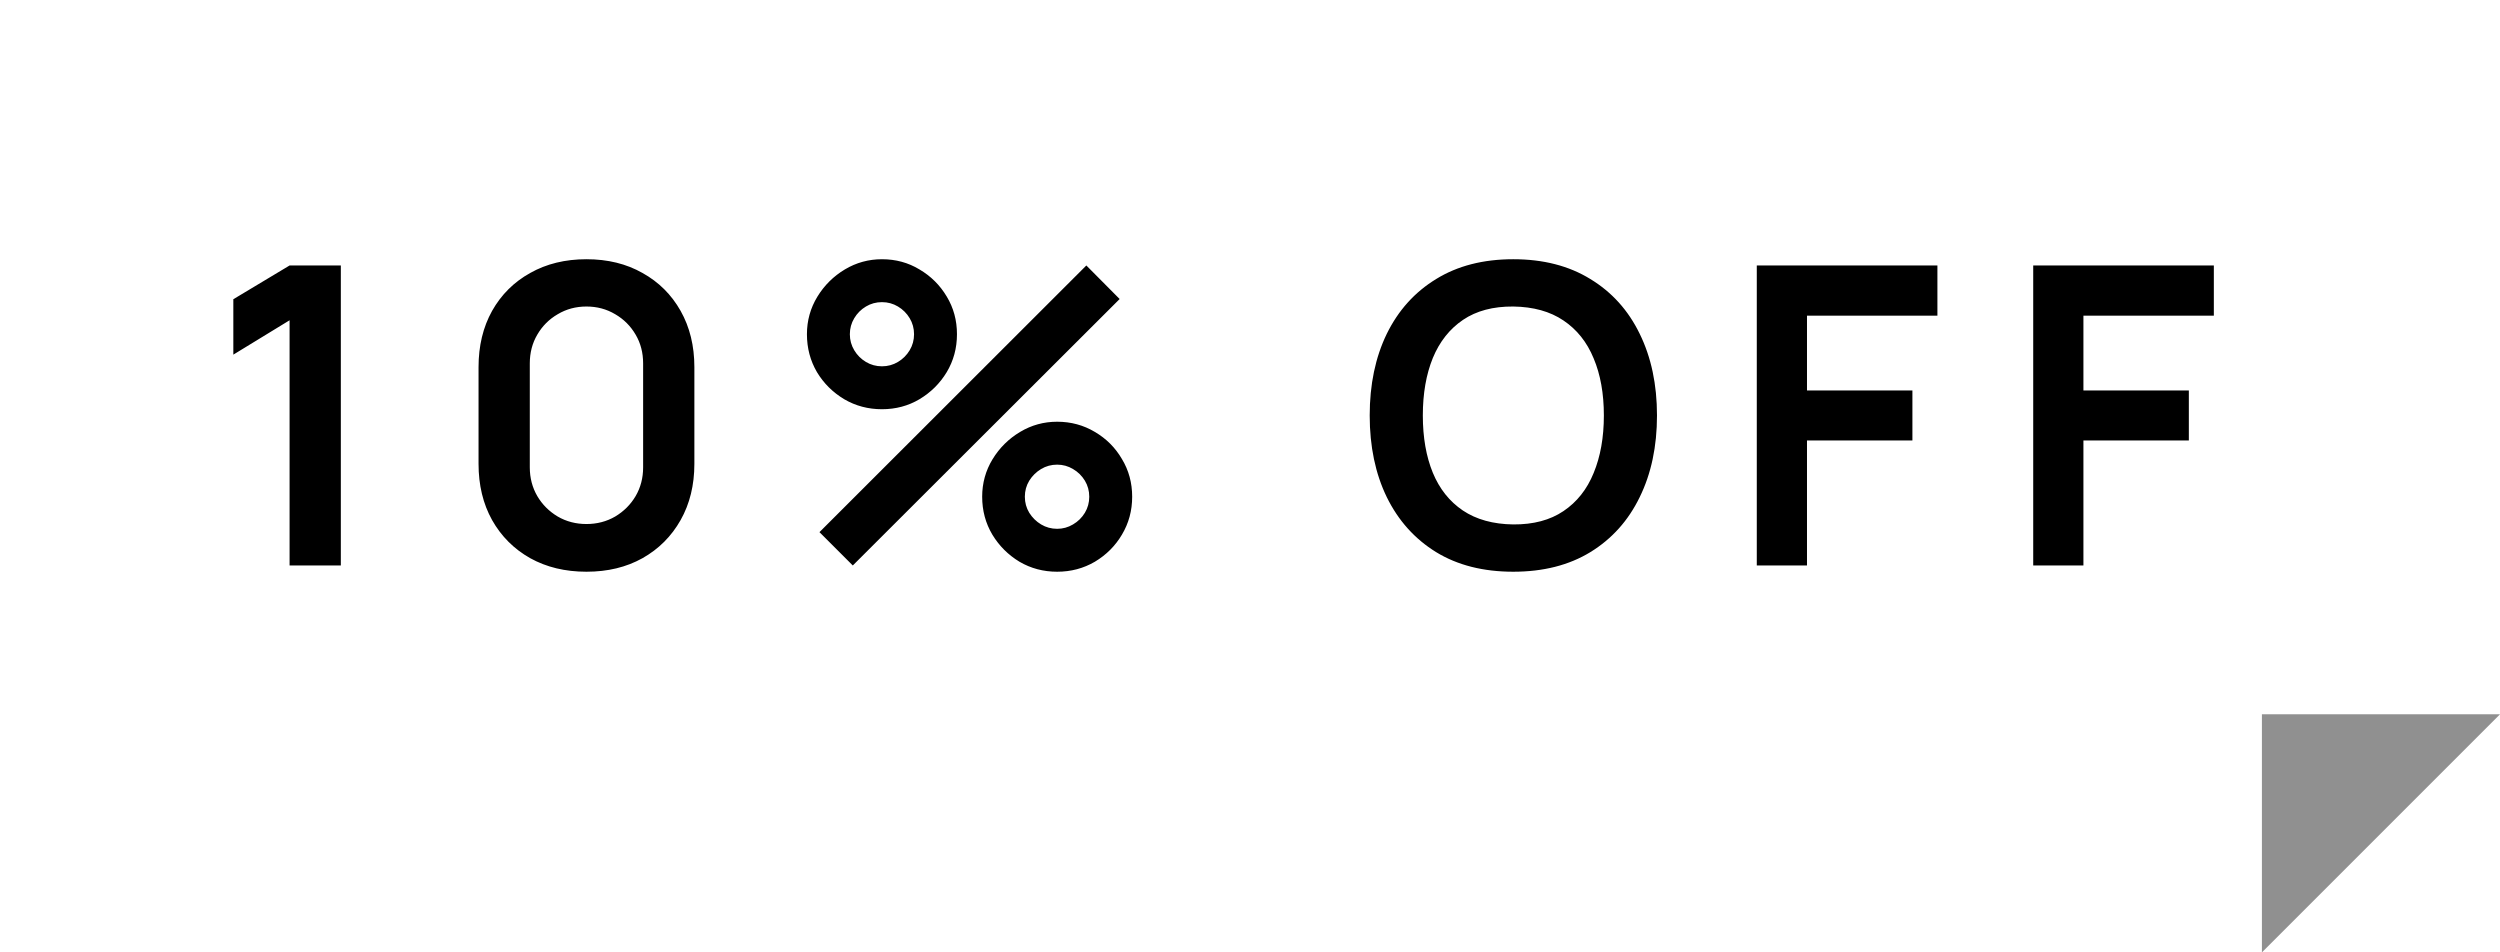 <svg width="84" height="32" viewBox="0 0 84 32" fill="none" xmlns="http://www.w3.org/2000/svg">
<g filter="url(#filter0_d_8_550)">
<rect width="82" height="24" transform="translate(2)" fill="white"/>
<path d="M11.73 17V8.761L9.84 9.916V8.054L11.73 6.92H13.452V17H11.73ZM21.705 17.21C20.991 17.21 20.361 17.058 19.815 16.755C19.269 16.447 18.842 16.02 18.534 15.474C18.23 14.928 18.079 14.298 18.079 13.584V10.336C18.079 9.622 18.23 8.992 18.534 8.446C18.842 7.9 19.269 7.475 19.815 7.172C20.361 6.864 20.991 6.71 21.705 6.71C22.419 6.71 23.046 6.864 23.588 7.172C24.134 7.475 24.561 7.9 24.869 8.446C25.177 8.992 25.331 9.622 25.331 10.336V13.584C25.331 14.298 25.177 14.928 24.869 15.474C24.561 16.02 24.134 16.447 23.588 16.755C23.046 17.058 22.419 17.21 21.705 17.21ZM21.705 15.607C22.059 15.607 22.381 15.523 22.671 15.355C22.96 15.182 23.189 14.954 23.357 14.669C23.525 14.38 23.609 14.058 23.609 13.703V10.21C23.609 9.851 23.525 9.529 23.357 9.244C23.189 8.955 22.96 8.726 22.671 8.558C22.381 8.385 22.059 8.299 21.705 8.299C21.35 8.299 21.028 8.385 20.739 8.558C20.449 8.726 20.221 8.955 20.053 9.244C19.885 9.529 19.801 9.851 19.801 10.21V13.703C19.801 14.058 19.885 14.38 20.053 14.669C20.221 14.954 20.449 15.182 20.739 15.355C21.028 15.523 21.35 15.607 21.705 15.607ZM30.654 17L29.534 15.88L38.501 6.92L39.62 8.047L30.654 17ZM37.52 17.21C37.059 17.21 36.636 17.098 36.254 16.874C35.876 16.645 35.572 16.342 35.343 15.964C35.115 15.581 35.001 15.157 35.001 14.69C35.001 14.233 35.117 13.813 35.35 13.43C35.584 13.047 35.892 12.742 36.275 12.513C36.657 12.284 37.072 12.17 37.52 12.17C37.983 12.17 38.405 12.284 38.788 12.513C39.17 12.737 39.474 13.04 39.697 13.423C39.926 13.801 40.041 14.223 40.041 14.69C40.041 15.157 39.926 15.581 39.697 15.964C39.474 16.342 39.17 16.645 38.788 16.874C38.405 17.098 37.983 17.21 37.52 17.21ZM37.52 15.768C37.712 15.768 37.889 15.719 38.053 15.621C38.221 15.523 38.353 15.392 38.452 15.229C38.55 15.066 38.599 14.886 38.599 14.69C38.599 14.494 38.55 14.314 38.452 14.151C38.353 13.988 38.221 13.857 38.053 13.759C37.889 13.661 37.712 13.612 37.52 13.612C37.325 13.612 37.145 13.661 36.981 13.759C36.818 13.857 36.685 13.988 36.583 14.151C36.484 14.314 36.435 14.494 36.435 14.69C36.435 14.886 36.484 15.066 36.583 15.229C36.685 15.392 36.818 15.523 36.981 15.621C37.145 15.719 37.325 15.768 37.52 15.768ZM31.634 11.75C31.172 11.75 30.749 11.638 30.366 11.414C29.984 11.185 29.678 10.882 29.45 10.504C29.226 10.121 29.113 9.697 29.113 9.23C29.113 8.773 29.23 8.353 29.463 7.97C29.697 7.587 30.005 7.282 30.387 7.053C30.77 6.824 31.186 6.71 31.634 6.71C32.096 6.71 32.516 6.824 32.894 7.053C33.276 7.277 33.582 7.58 33.81 7.963C34.039 8.341 34.154 8.763 34.154 9.23C34.154 9.697 34.039 10.121 33.81 10.504C33.582 10.882 33.276 11.185 32.894 11.414C32.516 11.638 32.096 11.75 31.634 11.75ZM31.634 10.308C31.829 10.308 32.009 10.259 32.172 10.161C32.336 10.063 32.467 9.932 32.565 9.769C32.663 9.606 32.712 9.426 32.712 9.23C32.712 9.034 32.663 8.854 32.565 8.691C32.467 8.528 32.336 8.397 32.172 8.299C32.009 8.201 31.829 8.152 31.634 8.152C31.438 8.152 31.258 8.201 31.095 8.299C30.931 8.397 30.8 8.528 30.703 8.691C30.605 8.854 30.555 9.034 30.555 9.23C30.555 9.426 30.605 9.606 30.703 9.769C30.8 9.932 30.931 10.063 31.095 10.161C31.258 10.259 31.438 10.308 31.634 10.308ZM52.845 17.21C51.837 17.21 50.973 16.991 50.255 16.552C49.536 16.109 48.983 15.493 48.596 14.704C48.213 13.915 48.022 13.001 48.022 11.96C48.022 10.919 48.213 10.005 48.596 9.216C48.983 8.427 49.536 7.814 50.255 7.375C50.973 6.932 51.837 6.71 52.845 6.71C53.853 6.71 54.716 6.932 55.435 7.375C56.158 7.814 56.711 8.427 57.094 9.216C57.481 10.005 57.675 10.919 57.675 11.96C57.675 13.001 57.481 13.915 57.094 14.704C56.711 15.493 56.158 16.109 55.435 16.552C54.716 16.991 53.853 17.21 52.845 17.21ZM52.845 15.621C53.521 15.626 54.084 15.476 54.532 15.173C54.984 14.87 55.323 14.443 55.547 13.892C55.775 13.341 55.89 12.697 55.89 11.96C55.89 11.223 55.775 10.583 55.547 10.042C55.323 9.496 54.984 9.071 54.532 8.768C54.084 8.465 53.521 8.308 52.845 8.299C52.168 8.294 51.606 8.444 51.158 8.747C50.71 9.05 50.371 9.477 50.143 10.028C49.919 10.579 49.807 11.223 49.807 11.96C49.807 12.697 49.919 13.339 50.143 13.885C50.367 14.426 50.703 14.849 51.151 15.152C51.603 15.455 52.168 15.612 52.845 15.621ZM61.028 17V6.92H67.097V8.607H62.715V11.12H66.257V12.8H62.715V17H61.028ZM70.316 17V6.92H76.385V8.607H72.003V11.12H75.545V12.8H72.003V17H70.316Z" fill="black"/>
</g>
<path d="M76 32L84 24H76V32Z" fill="#909090"/>
<defs>
<filter id="filter0_d_8_550" x="0" y="0" width="84" height="26" filterUnits="userSpaceOnUse" color-interpolation-filters="sRGB">
<feFlood flood-opacity="0" result="BackgroundImageFix"/>
<feColorMatrix in="SourceAlpha" type="matrix" values="0 0 0 0 0 0 0 0 0 0 0 0 0 0 0 0 0 0 127 0" result="hardAlpha"/>
<feOffset dx="-2" dy="2"/>
<feComposite in2="hardAlpha" operator="out"/>
<feColorMatrix type="matrix" values="0 0 0 0 0 0 0 0 0 0 0 0 0 0 0 0 0 0 1 0"/>
<feBlend mode="normal" in2="BackgroundImageFix" result="effect1_dropShadow_8_550"/>
<feBlend mode="normal" in="SourceGraphic" in2="effect1_dropShadow_8_550" result="shape"/>
</filter>
</defs>
</svg>
